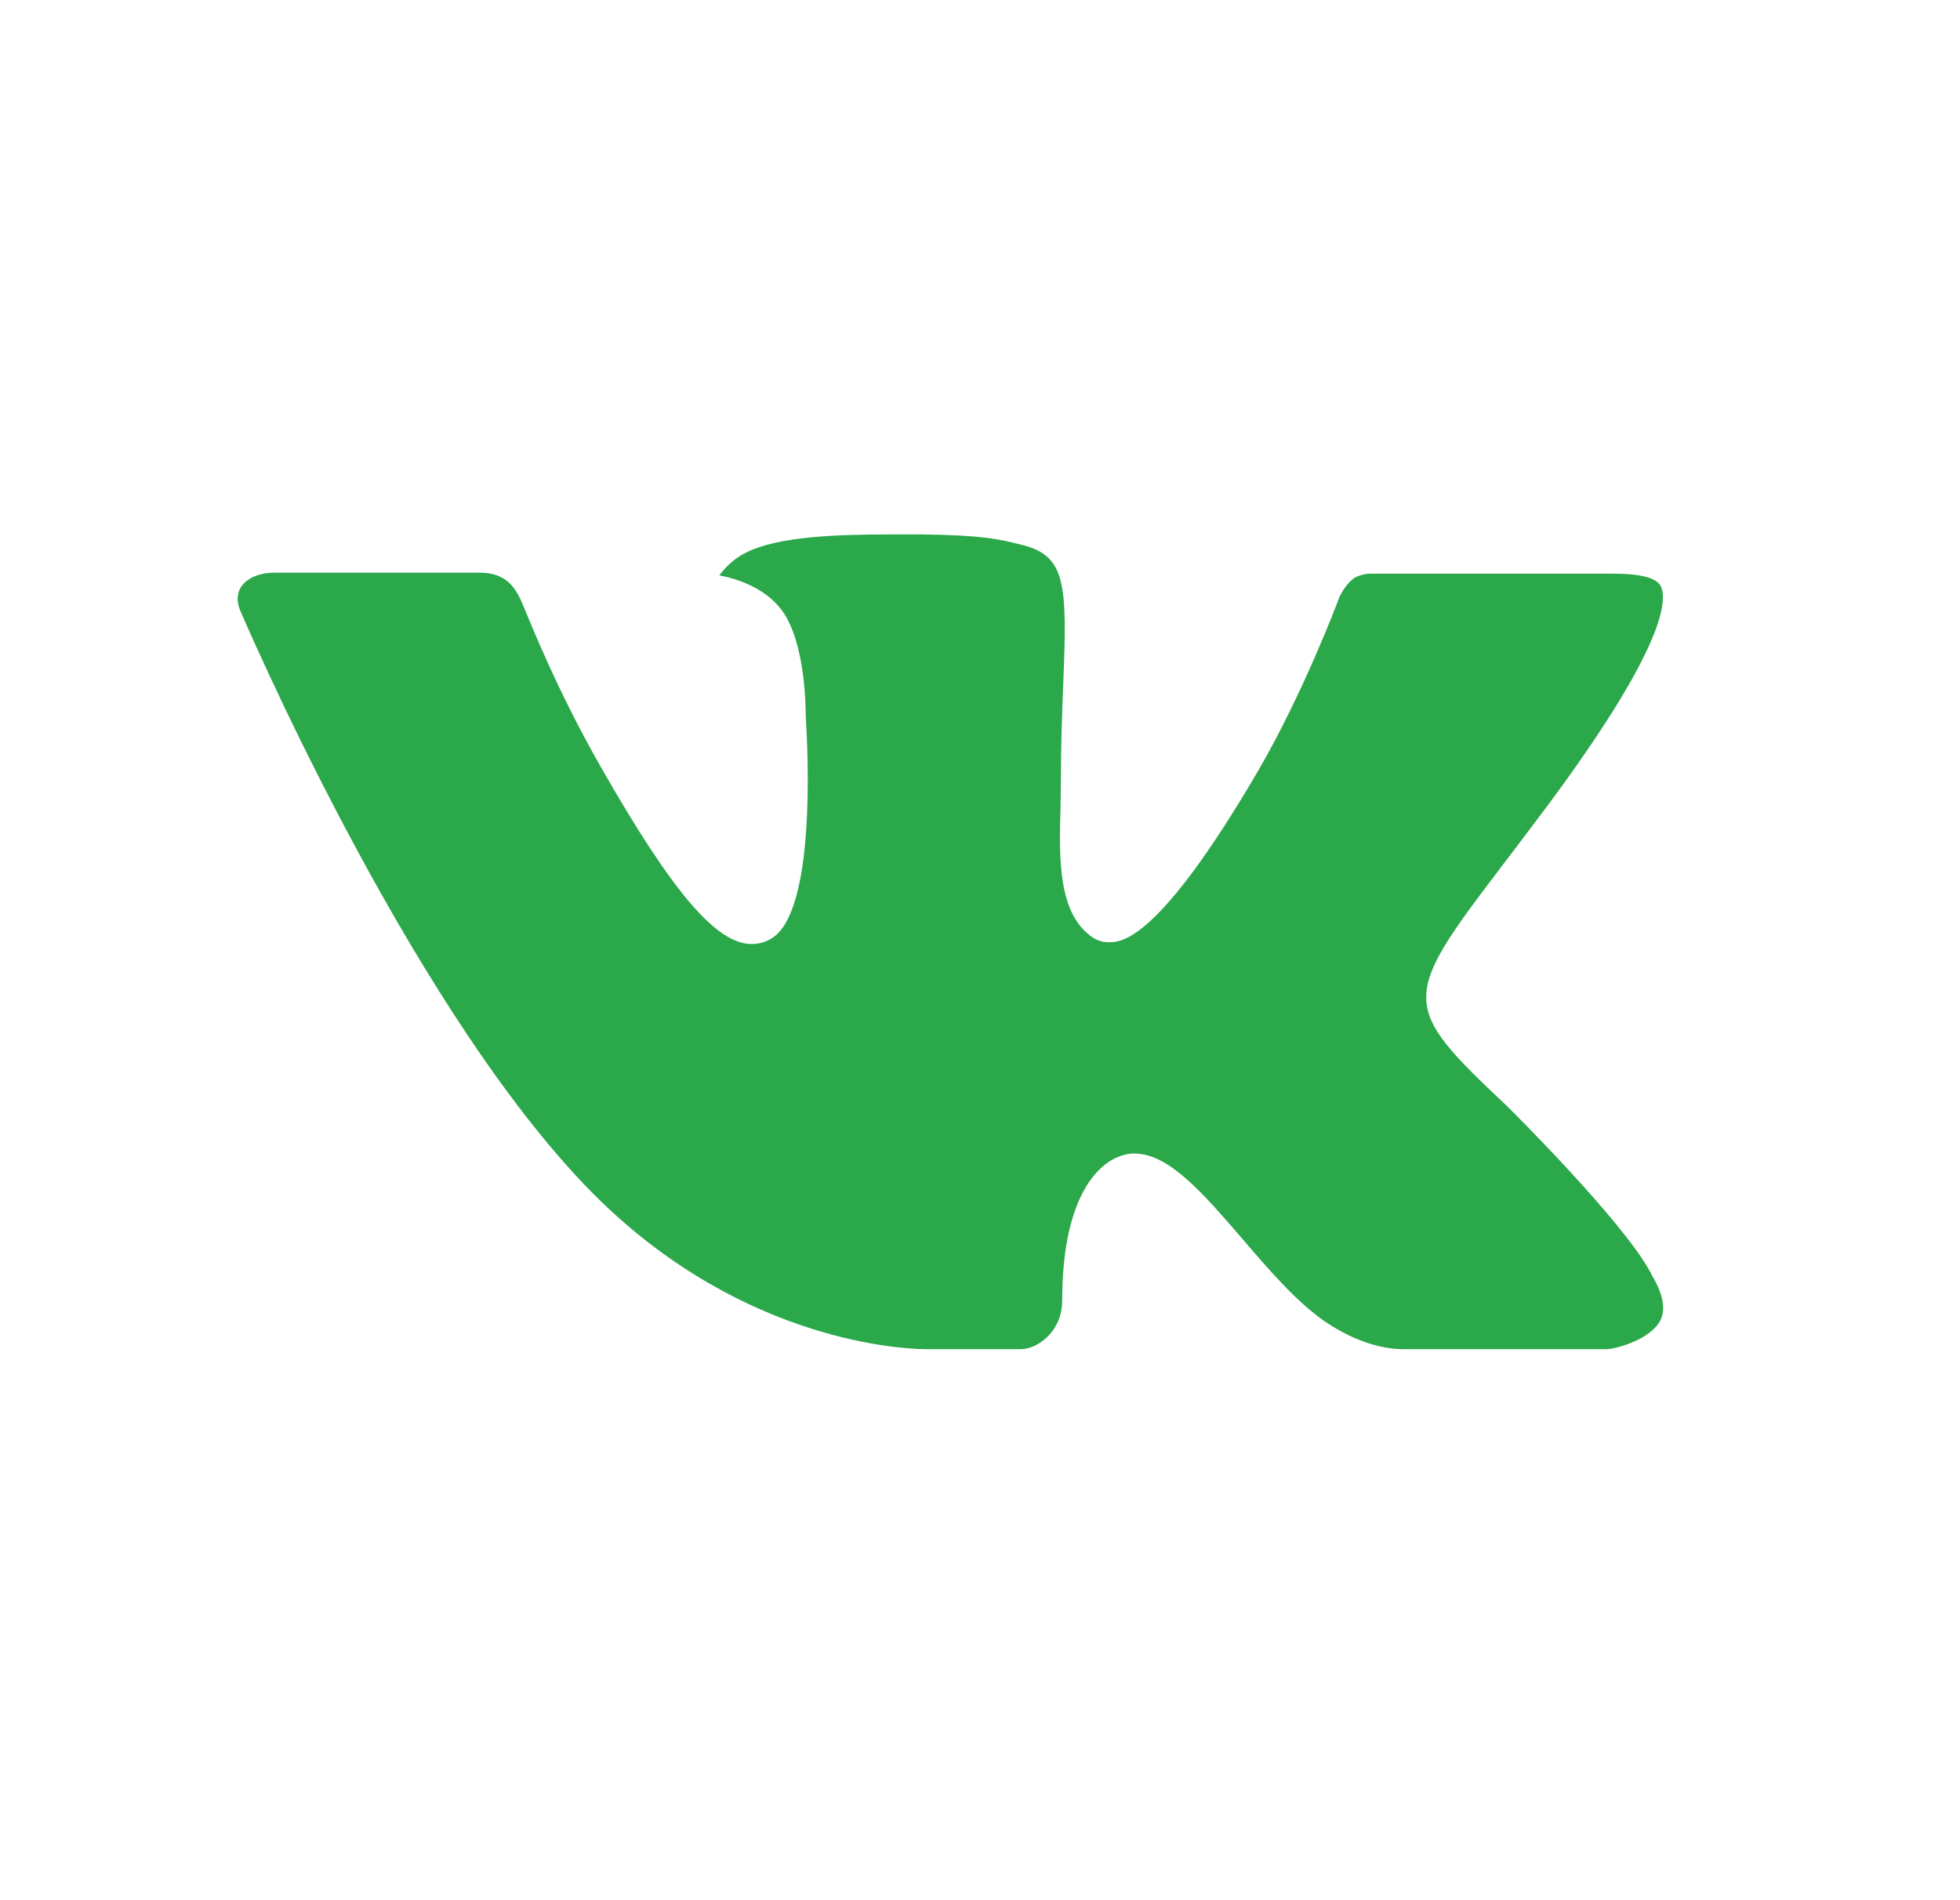 <svg width="33" height="32" viewBox="0 0 33 32" fill="none" xmlns="http://www.w3.org/2000/svg">
<path fill-rule="evenodd" clip-rule="evenodd" d="M25.364 18.618C25.364 18.618 27.305 20.534 27.785 21.421C27.794 21.434 27.802 21.448 27.806 21.463C28.002 21.791 28.05 22.048 27.954 22.237C27.792 22.55 27.244 22.708 27.058 22.721H23.628C23.389 22.721 22.892 22.658 22.288 22.241C21.826 21.918 21.366 21.386 20.921 20.867C20.256 20.095 19.681 19.426 19.099 19.426C19.026 19.425 18.953 19.438 18.883 19.462C18.443 19.601 17.884 20.228 17.884 21.9C17.884 22.423 17.471 22.721 17.182 22.721H15.611C15.076 22.721 12.289 22.534 9.818 19.928C6.791 16.739 4.072 10.34 4.045 10.284C3.876 9.87 4.231 9.644 4.615 9.644H8.078C8.543 9.644 8.694 9.925 8.8 10.177C8.922 10.466 9.376 11.623 10.12 12.923C11.325 15.037 12.065 15.898 12.656 15.898C12.768 15.898 12.877 15.869 12.973 15.814C13.746 15.389 13.602 12.629 13.566 12.06C13.566 11.95 13.565 10.828 13.169 10.285C12.886 9.896 12.403 9.745 12.112 9.69C12.19 9.577 12.355 9.404 12.568 9.302C13.097 9.038 14.053 9 15.002 9H15.529C16.559 9.014 16.825 9.08 17.2 9.175C17.953 9.355 17.968 9.844 17.902 11.507C17.883 11.982 17.862 12.517 17.862 13.147C17.862 13.282 17.856 13.432 17.856 13.584C17.833 14.437 17.803 15.398 18.406 15.793C18.484 15.842 18.574 15.868 18.666 15.868C18.875 15.868 19.5 15.868 21.196 12.958C21.94 11.672 22.516 10.157 22.555 10.043C22.589 9.979 22.69 9.8 22.812 9.728C22.899 9.682 22.997 9.659 23.095 9.661H27.169C27.613 9.661 27.915 9.728 27.973 9.896C28.072 10.169 27.954 11 26.094 13.516C25.781 13.934 25.506 14.297 25.265 14.614C23.579 16.826 23.579 16.938 25.364 18.618Z" fill="#2AA84A"/>
</svg>
